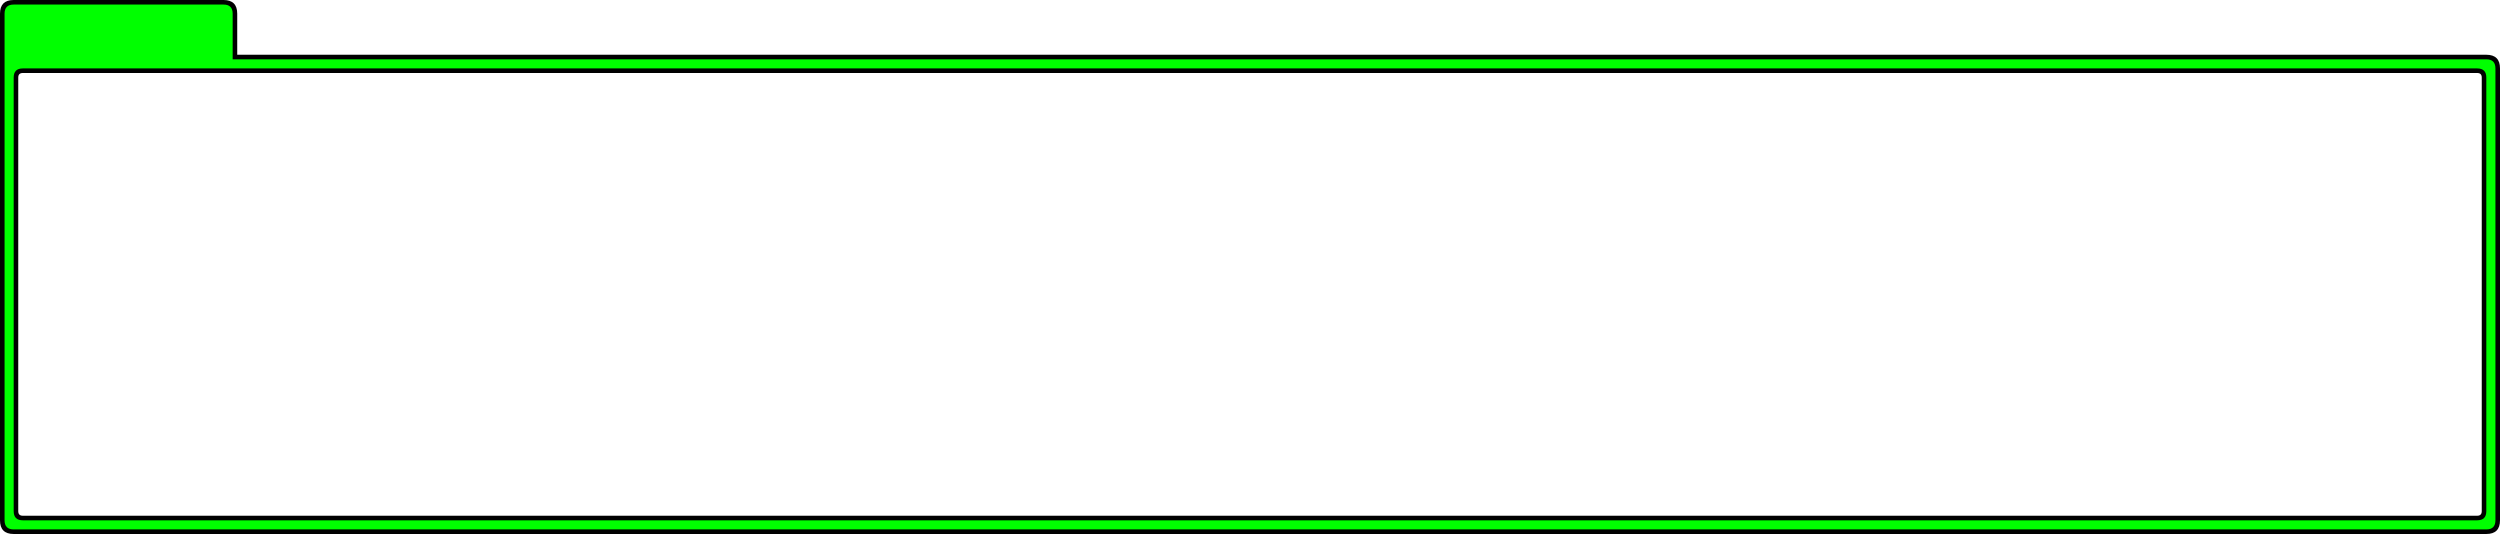 <?xml version="1.0" encoding="UTF-8" standalone="no"?>
<svg xmlns:xlink="http://www.w3.org/1999/xlink" height="117.05px" width="548.0px" xmlns="http://www.w3.org/2000/svg">
  <g transform="matrix(1.0, 0.0, 0.0, 1.0, 3.0, 15.0)">
    <path d="M49.0 -12.0 L49.0 -3.0 542.0 -3.0 Q545.0 -3.0 545.0 0.0 L545.0 99.05 Q545.0 102.05 542.0 102.05 L0.0 102.05 Q-3.0 102.05 -3.0 99.05 L-3.0 -12.0 Q-3.0 -15.0 0.0 -15.0 L46.0 -15.0 Q49.0 -15.0 49.0 -12.0 M540.0 1.0 L2.0 1.0 Q1.0 1.0 1.0 2.0 L1.0 97.05 Q1.0 98.05 2.0 98.05 L540.0 98.05 Q541.0 98.05 541.0 97.05 L541.0 2.0 Q541.0 1.0 540.0 1.0" fill="#000000" fill-rule="evenodd" stroke="none"/>
    <path d="M542.0 2.0 Q542.0 0.0 540.0 0.0 L2.0 0.0 Q0.0 0.0 0.0 2.0 L0.0 97.05 Q0.0 99.05 2.0 99.05 L540.0 99.05 Q542.0 99.05 542.0 97.05 L542.0 2.0 M46.0 -14.0 Q48.0 -14.0 48.0 -12.0 L48.0 -2.0 542.0 -2.0 Q544.0 -2.0 544.0 0.0 L544.0 99.05 Q544.0 101.05 542.0 101.05 L0.0 101.05 Q-2.0 101.05 -2.0 99.05 L-2.0 -12.0 Q-2.0 -14.0 0.0 -14.0 L46.0 -14.0" fill="#00ff00" fill-rule="evenodd" stroke="none"/>
  </g>
</svg>
